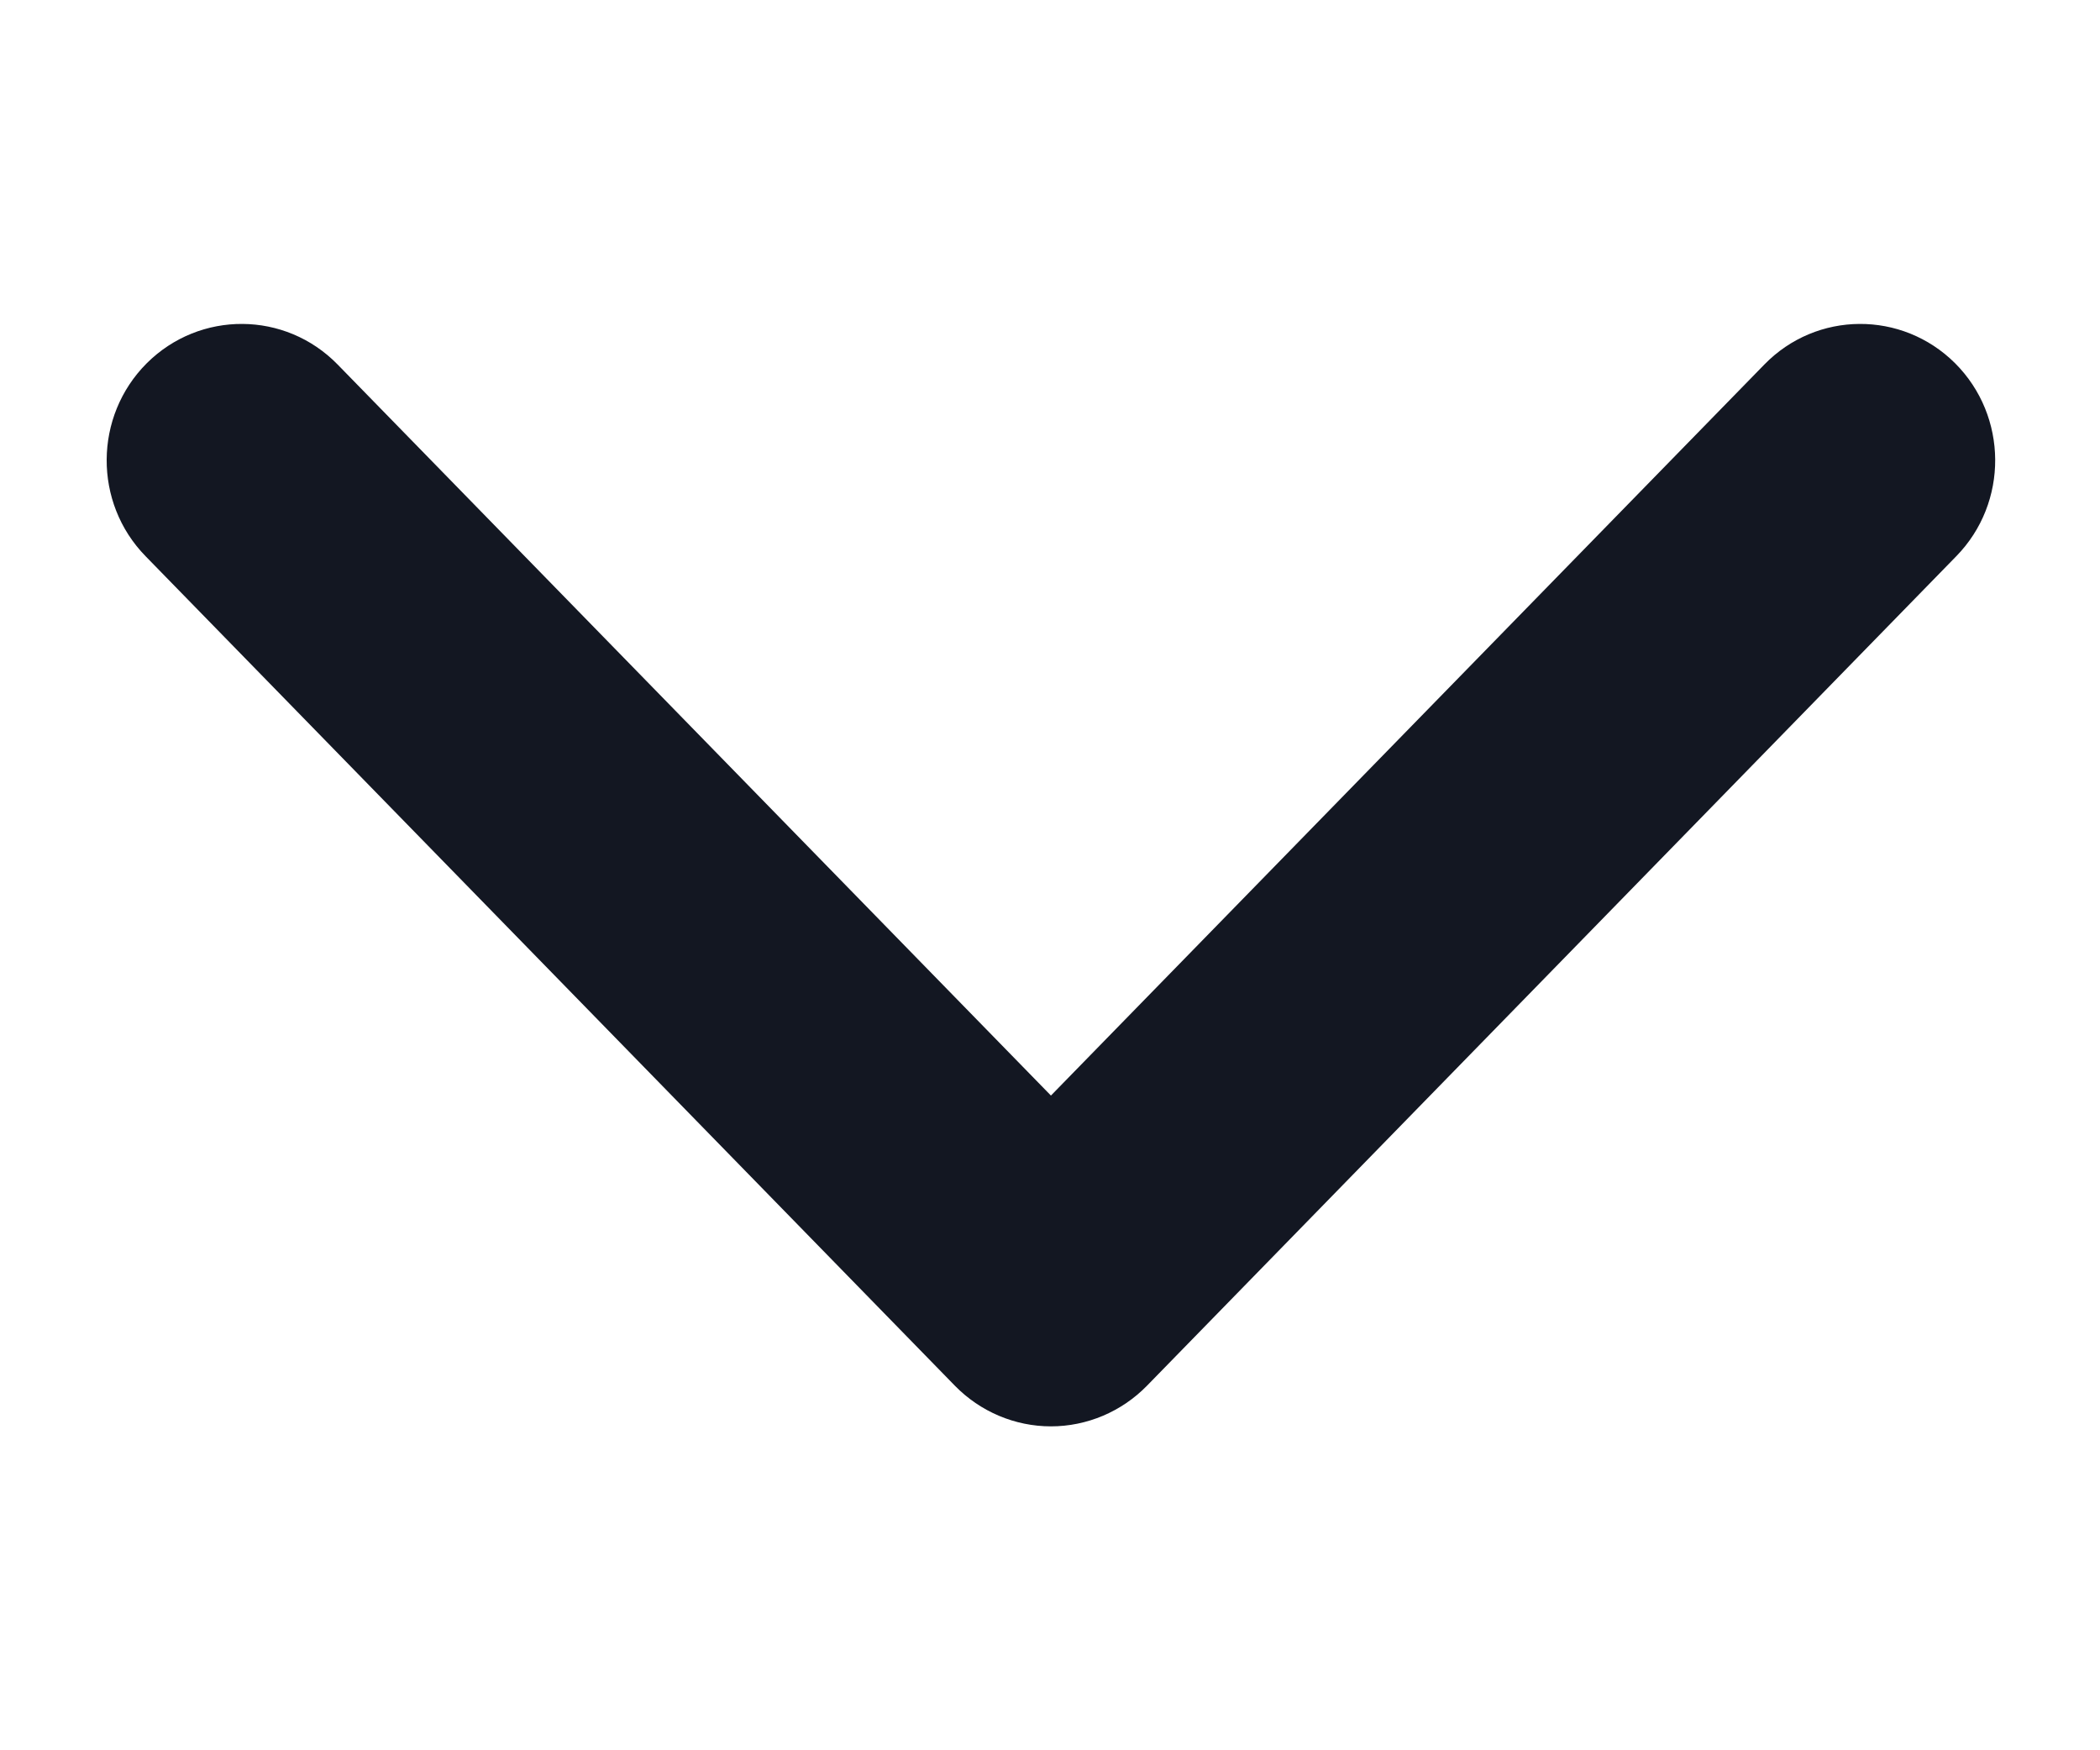 <?xml version="1.0" encoding="UTF-8" standalone="no"?><!DOCTYPE svg PUBLIC "-//W3C//DTD SVG 1.1//EN" "http://www.w3.org/Graphics/SVG/1.1/DTD/svg11.dtd"><svg width="100%" height="100%" viewBox="0 0 18 15" version="1.1" xmlns="http://www.w3.org/2000/svg" xmlns:xlink="http://www.w3.org/1999/xlink" xml:space="preserve" xmlns:serif="http://www.serif.com/" style="fill-rule:evenodd;clip-rule:evenodd;stroke-linejoin:round;stroke-miterlimit:2;"><path d="M16.758,3.113c-0.455,-0.453 -1.187,-0.449 -1.635,0.011l-6.115,6.265l-6.114,-6.265c-0.449,-0.46 -1.181,-0.464 -1.636,-0.011c-0.454,0.454 -0.459,1.195 -0.01,1.654l6.937,7.109c0.217,0.222 0.514,0.348 0.823,0.348c0.309,-0 0.606,-0.126 0.823,-0.348l6.937,-7.109c0.449,-0.459 0.444,-1.2 -0.01,-1.654Z" style="fill:#131722;"/></svg>